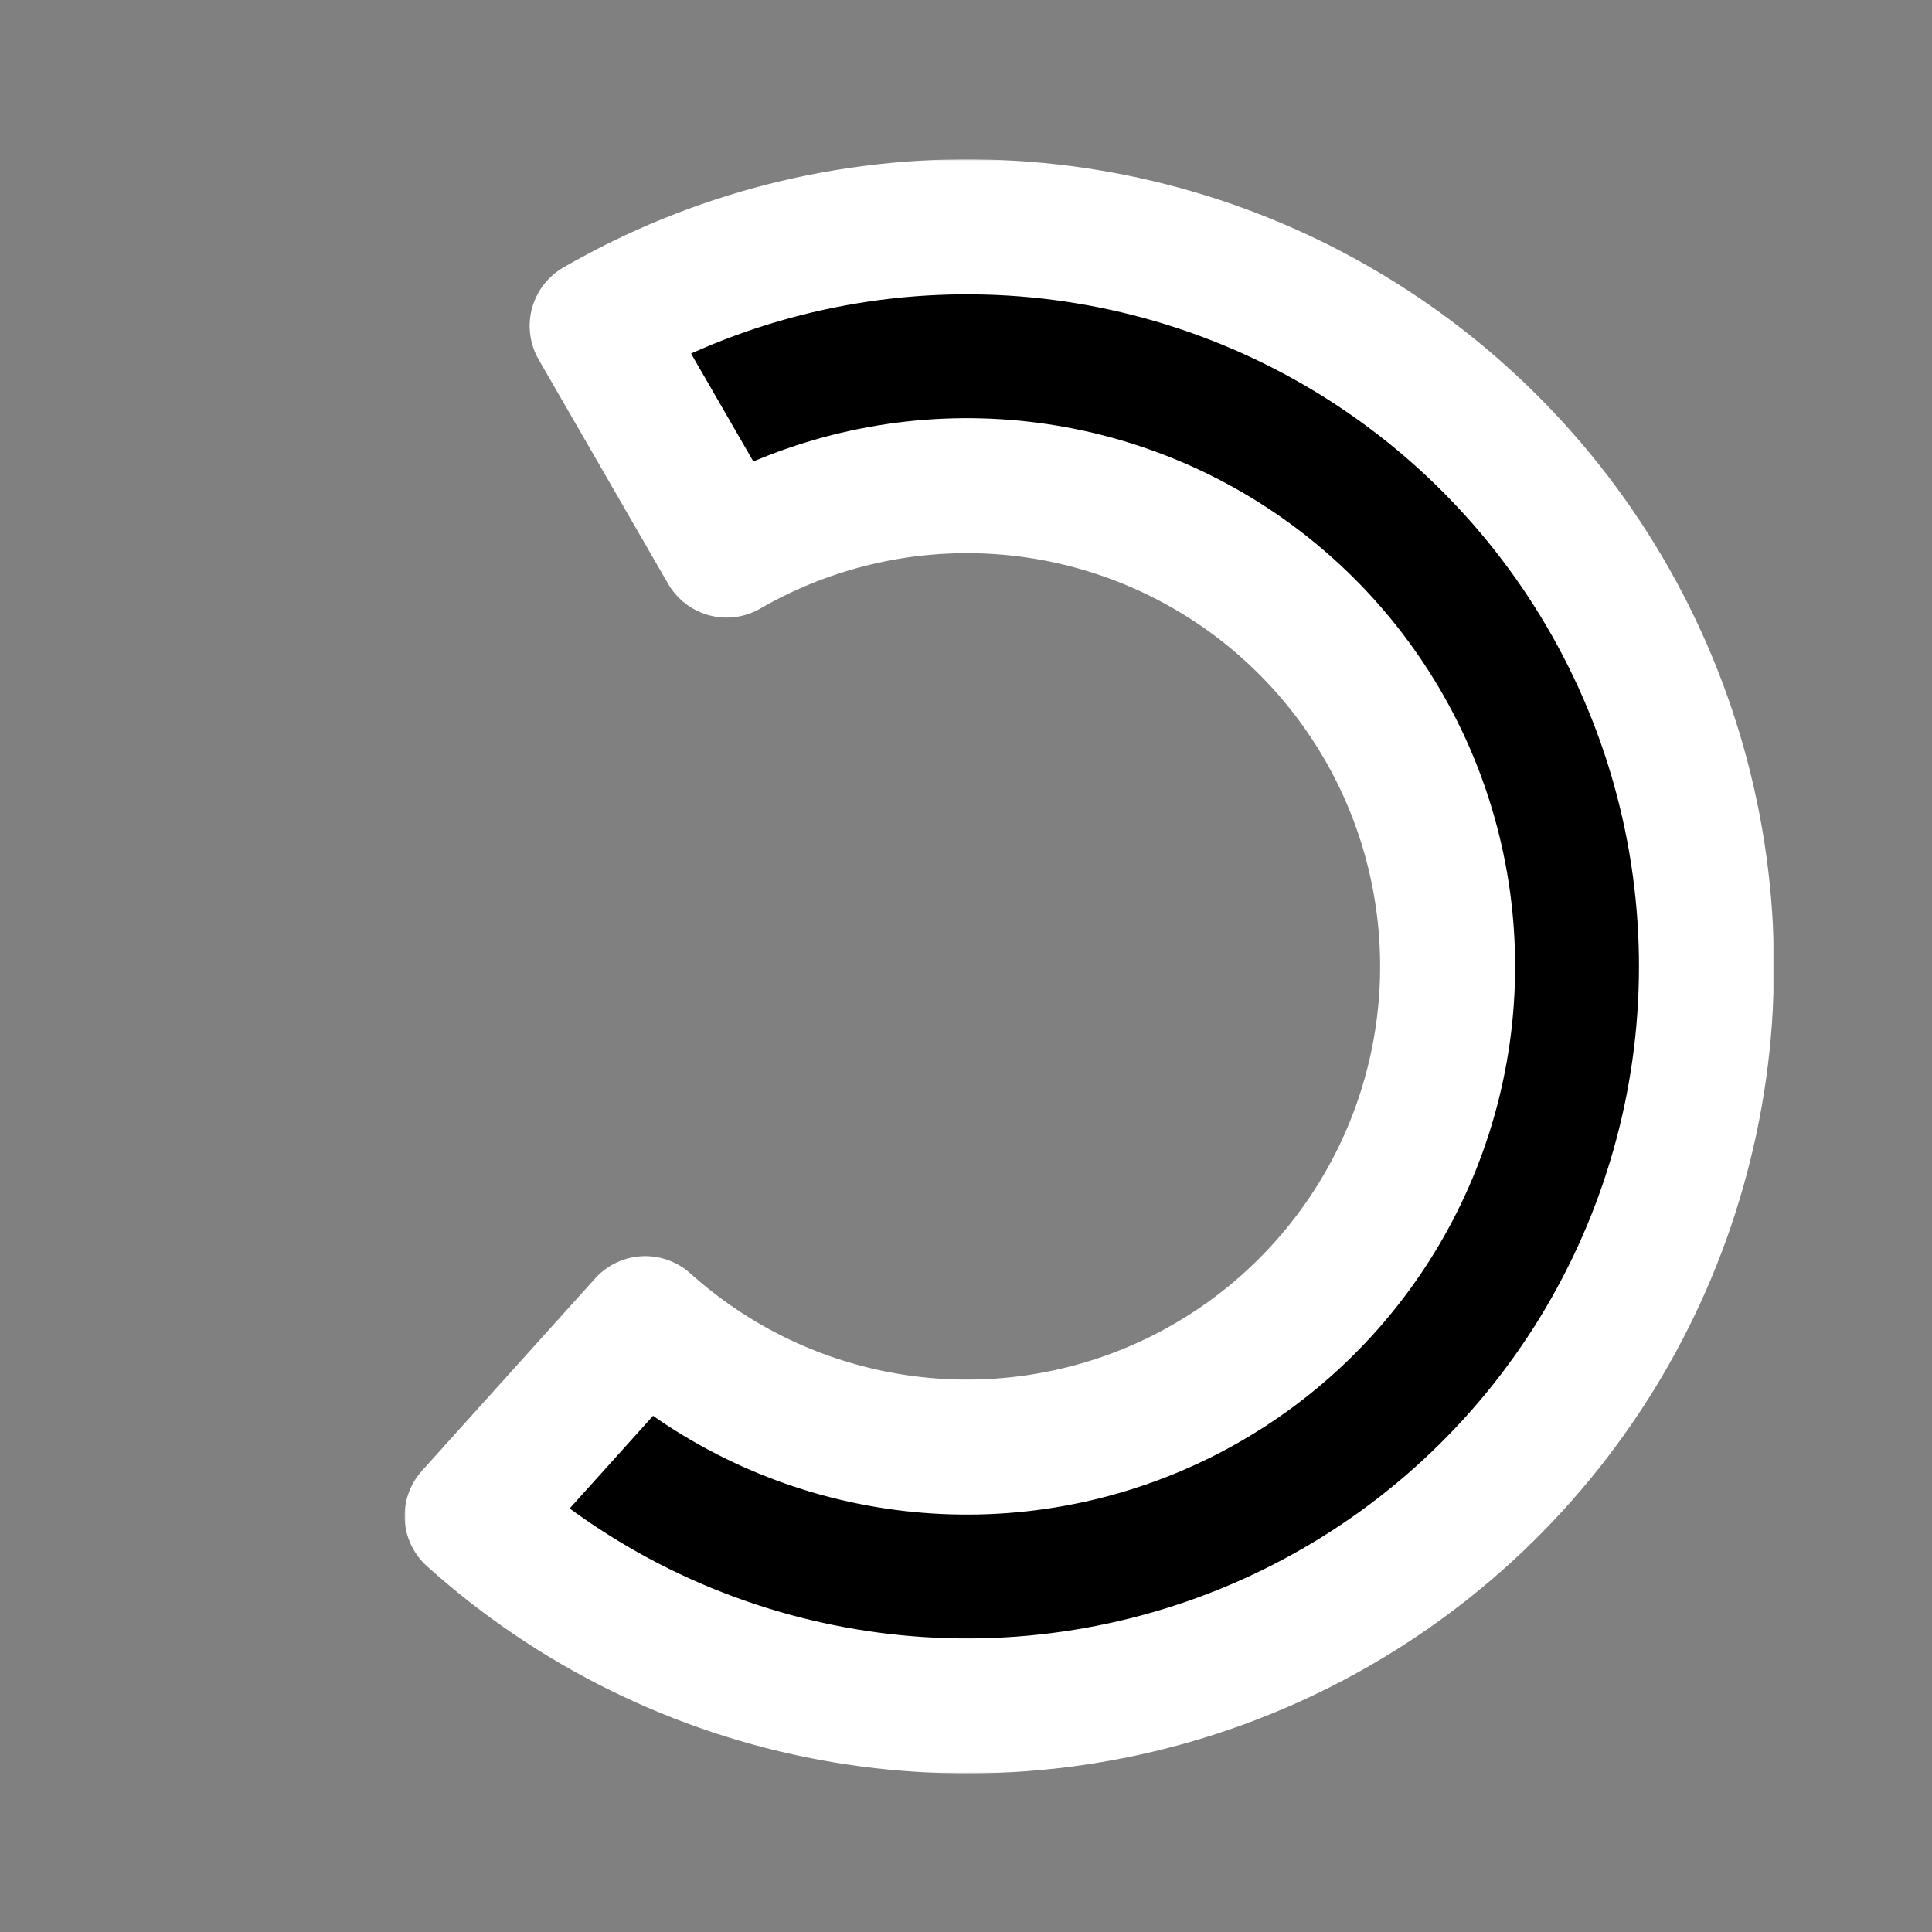 <svg width="687" height="687" viewBox="0 0 687 687" fill="none" xmlns="http://www.w3.org/2000/svg">
<rect x="0" y="0" width="687" height="687" fill="#808080" stroke="none"/>
<mask id="path-1-outside-1" maskUnits="userSpaceOnUse" x="143.853" y="56.658" width="487" height="574" fill="black">
<rect fill="white" x="143.853" y="56.658" width="487" height="574"/>
<path d="M212.341 115.89C254.342 91.641 302.23 79.479 350.712 80.748C399.194 82.018 446.381 96.67 487.056 123.084C527.73 149.498 560.308 186.646 581.187 230.42C602.066 274.195 610.433 322.89 605.364 371.123C600.294 419.356 581.985 465.248 552.461 503.724C522.937 542.201 483.347 571.763 438.07 589.143C392.793 606.524 343.591 611.045 295.904 602.206C248.218 593.368 203.904 571.515 167.863 539.063L229.451 470.663C252.878 491.757 281.681 505.961 312.678 511.706C343.674 517.451 375.655 514.512 405.085 503.215C434.516 491.918 460.249 472.702 479.44 447.693C498.63 422.683 510.531 392.853 513.826 361.502C517.122 330.15 511.683 298.498 498.111 270.045C484.54 241.592 463.364 217.446 436.926 200.277C410.488 183.107 379.816 173.584 348.303 172.758C316.79 171.933 285.662 179.839 258.361 195.601L212.341 115.89Z"/>
</mask>
<path d="M212.341 115.89C254.342 91.641 302.23 79.479 350.712 80.748C399.194 82.018 446.381 96.67 487.056 123.084C527.73 149.498 560.308 186.646 581.187 230.42C602.066 274.195 610.433 322.89 605.364 371.123C600.294 419.356 581.985 465.248 552.461 503.724C522.937 542.201 483.347 571.763 438.07 589.143C392.793 606.524 343.591 611.045 295.904 602.206C248.218 593.368 203.904 571.515 167.863 539.063L229.451 470.663C252.878 491.757 281.681 505.961 312.678 511.706C343.674 517.451 375.655 514.512 405.085 503.215C434.516 491.918 460.249 472.702 479.44 447.693C498.63 422.683 510.531 392.853 513.826 361.502C517.122 330.15 511.683 298.498 498.111 270.045C484.54 241.592 463.364 217.446 436.926 200.277C410.488 183.107 379.816 173.584 348.303 172.758C316.79 171.933 285.662 179.839 258.361 195.601L212.341 115.89Z" fill="black"/>
<path d="M212.341 115.89C254.342 91.641 302.23 79.479 350.712 80.748C399.194 82.018 446.381 96.67 487.056 123.084C527.73 149.498 560.308 186.646 581.187 230.42C602.066 274.195 610.433 322.89 605.364 371.123C600.294 419.356 581.985 465.248 552.461 503.724C522.937 542.201 483.347 571.763 438.07 589.143C392.793 606.524 343.591 611.045 295.904 602.206C248.218 593.368 203.904 571.515 167.863 539.063L229.451 470.663C252.878 491.757 281.681 505.961 312.678 511.706C343.674 517.451 375.655 514.512 405.085 503.215C434.516 491.918 460.249 472.702 479.44 447.693C498.63 422.683 510.531 392.853 513.826 361.502C517.122 330.15 511.683 298.498 498.111 270.045C484.54 241.592 463.364 217.446 436.926 200.277C410.488 183.107 379.816 173.584 348.303 172.758C316.79 171.933 285.662 179.839 258.361 195.601L212.341 115.89Z" stroke="white" stroke-width="48" stroke-linecap="round" stroke-linejoin="round" mask="url(#path-1-outside-1)"/>
</svg>

